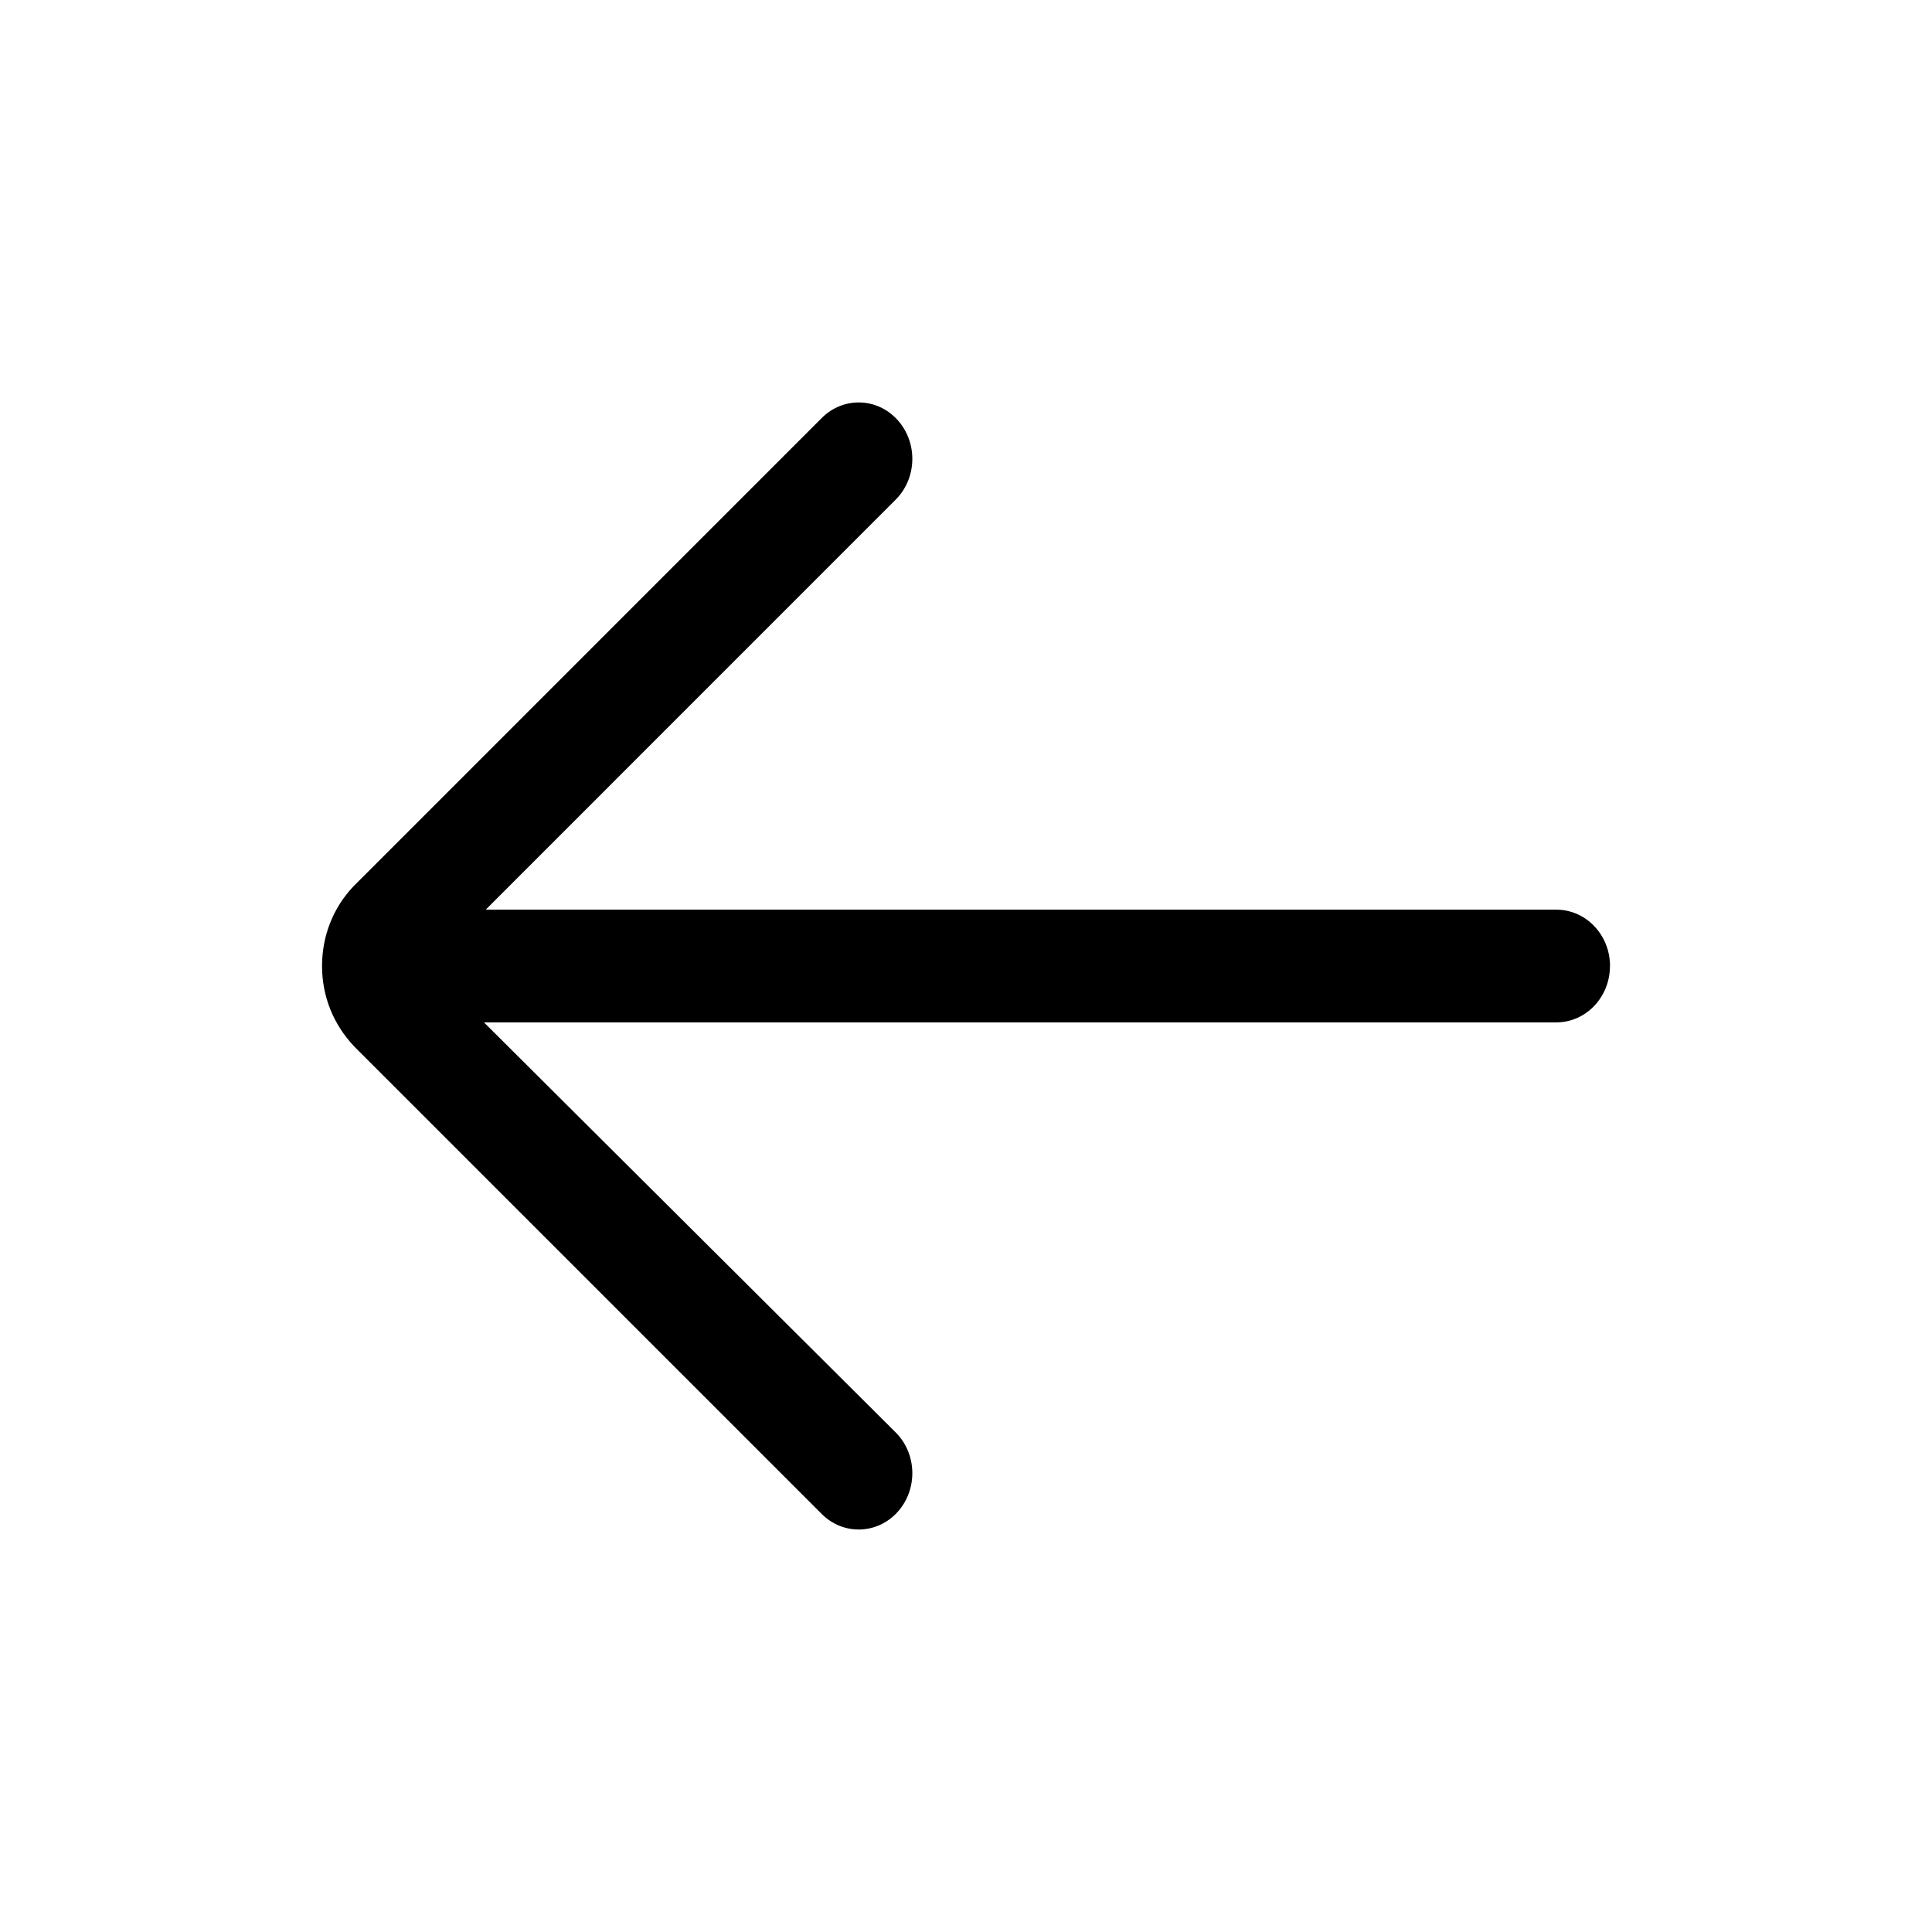 <!-- Generated by IcoMoon.io -->
<svg version="1.1" xmlns="http://www.w3.org/2000/svg" width="32" height="32" viewBox="0 0 32 32">
<title>Left</title>
<path d="M26.667 16c0-0.515-0.398-0.933-0.889-0.933h-17.733l6.79-6.791c0.355-0.355 0.37-0.945 0.031-1.32s-0.901-0.388-1.256-0.032l-7.755 7.756c-0.336 0.353-0.521 0.821-0.521 1.32s0.185 0.967 0.536 1.336l7.74 7.74c0.356 0.356 0.918 0.341 1.256-0.032s0.325-0.964-0.031-1.319l-6.819-6.791h17.761c0.491 0 0.889-0.418 0.889-0.933z"></path>
</svg>
